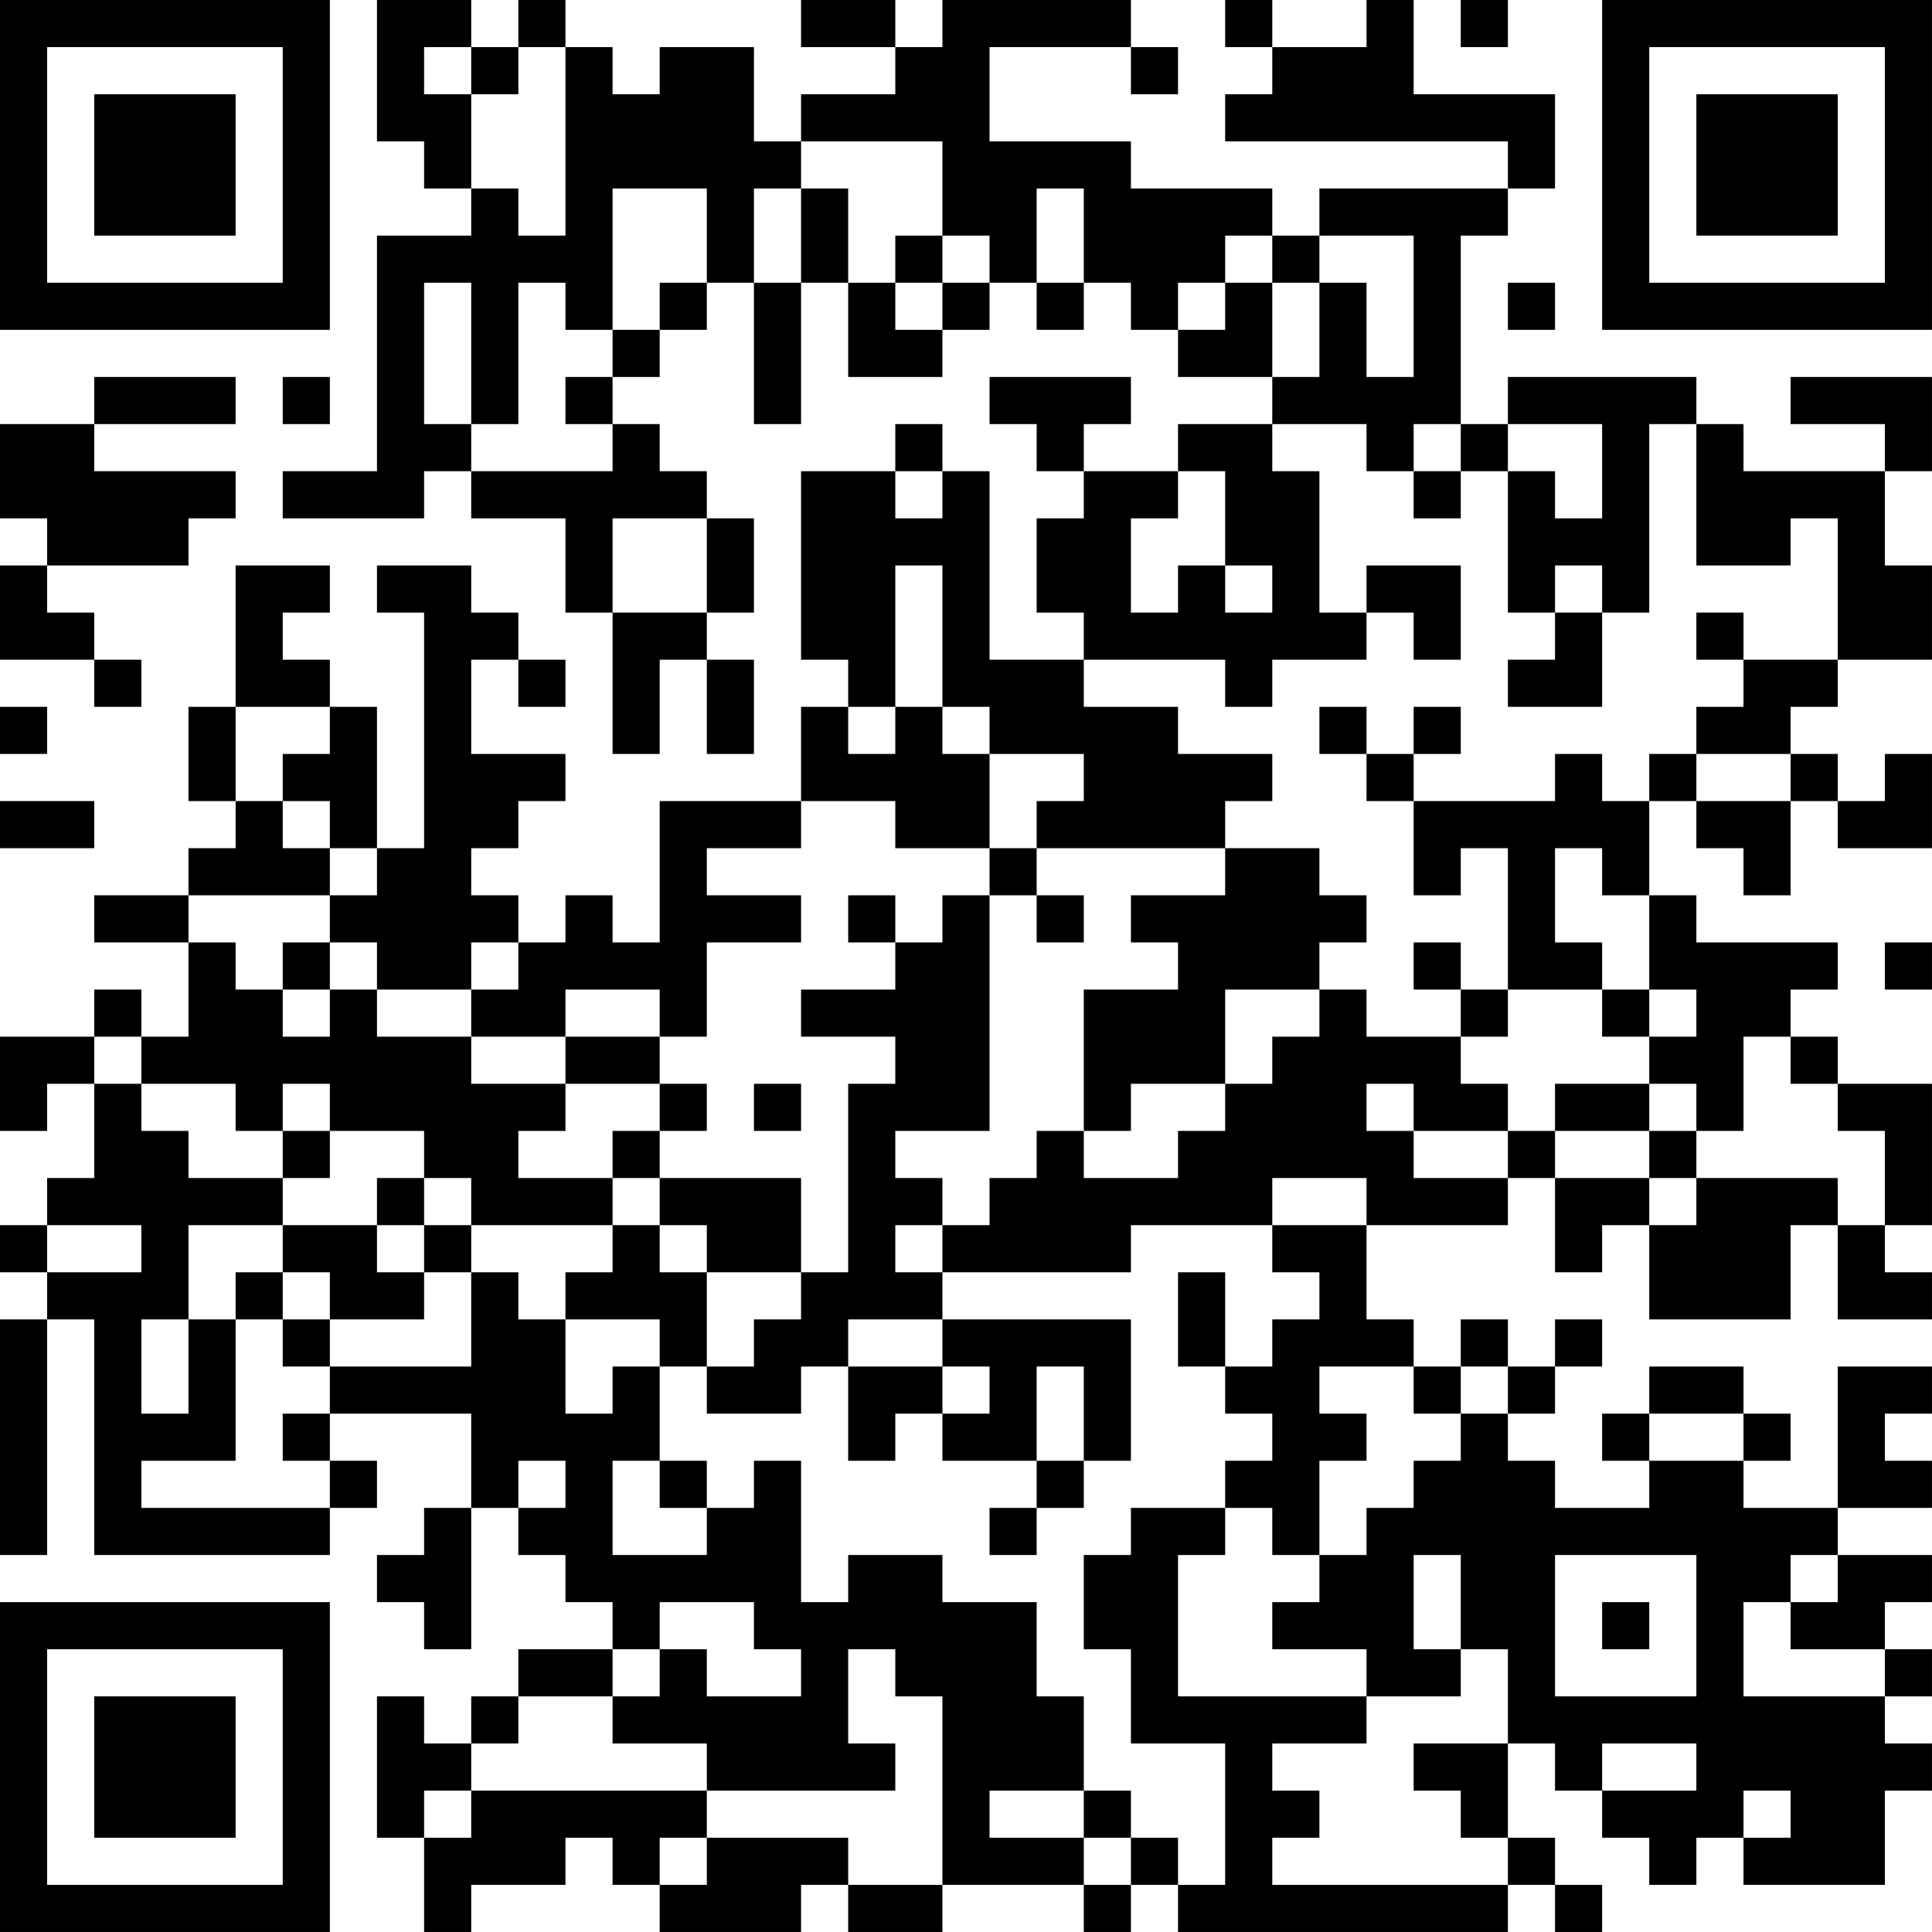 <?xml version="1.0" encoding="UTF-8"?>
<svg xmlns="http://www.w3.org/2000/svg" version="1.1" width="200" height="200" viewBox="0 0 200 200"><rect x="0" y="0" width="200" height="200" fill="#ffffff"/><g transform="scale(4.878)"><g transform="translate(0,0)"><path fill-rule="evenodd" d="M8 0L8 3L9 3L9 4L10 4L10 5L8 5L8 10L6 10L6 11L9 11L9 10L10 10L10 11L12 11L12 13L13 13L13 16L14 16L14 14L15 14L15 16L16 16L16 14L15 14L15 13L16 13L16 11L15 11L15 10L14 10L14 9L13 9L13 8L14 8L14 7L15 7L15 6L16 6L16 9L17 9L17 6L18 6L18 8L20 8L20 7L21 7L21 6L22 6L22 7L23 7L23 6L24 6L24 7L25 7L25 8L27 8L27 9L25 9L25 10L23 10L23 9L24 9L24 8L21 8L21 9L22 9L22 10L23 10L23 11L22 11L22 13L23 13L23 14L21 14L21 10L20 10L20 9L19 9L19 10L17 10L17 14L18 14L18 15L17 15L17 17L14 17L14 20L13 20L13 19L12 19L12 20L11 20L11 19L10 19L10 18L11 18L11 17L12 17L12 16L10 16L10 14L11 14L11 15L12 15L12 14L11 14L11 13L10 13L10 12L8 12L8 13L9 13L9 18L8 18L8 15L7 15L7 14L6 14L6 13L7 13L7 12L5 12L5 15L4 15L4 17L5 17L5 18L4 18L4 19L2 19L2 20L4 20L4 22L3 22L3 21L2 21L2 22L0 22L0 24L1 24L1 23L2 23L2 25L1 25L1 26L0 26L0 27L1 27L1 28L0 28L0 33L1 33L1 28L2 28L2 33L7 33L7 32L8 32L8 31L7 31L7 30L10 30L10 32L9 32L9 33L8 33L8 34L9 34L9 35L10 35L10 32L11 32L11 33L12 33L12 34L13 34L13 35L11 35L11 36L10 36L10 37L9 37L9 36L8 36L8 39L9 39L9 41L10 41L10 40L12 40L12 39L13 39L13 40L14 40L14 41L17 41L17 40L18 40L18 41L20 41L20 40L23 40L23 41L24 41L24 40L25 40L25 41L32 41L32 40L33 40L33 41L34 41L34 40L33 40L33 39L32 39L32 37L33 37L33 38L34 38L34 39L35 39L35 40L36 40L36 39L37 39L37 40L40 40L40 38L41 38L41 37L40 37L40 36L41 36L41 35L40 35L40 34L41 34L41 33L39 33L39 32L41 32L41 31L40 31L40 30L41 30L41 29L39 29L39 32L37 32L37 31L38 31L38 30L37 30L37 29L35 29L35 30L34 30L34 31L35 31L35 32L33 32L33 31L32 31L32 30L33 30L33 29L34 29L34 28L33 28L33 29L32 29L32 28L31 28L31 29L30 29L30 28L29 28L29 26L32 26L32 25L33 25L33 27L34 27L34 26L35 26L35 28L38 28L38 26L39 26L39 28L41 28L41 27L40 27L40 26L41 26L41 23L39 23L39 22L38 22L38 21L39 21L39 20L36 20L36 19L35 19L35 17L36 17L36 18L37 18L37 19L38 19L38 17L39 17L39 18L41 18L41 16L40 16L40 17L39 17L39 16L38 16L38 15L39 15L39 14L41 14L41 12L40 12L40 10L41 10L41 8L38 8L38 9L40 9L40 10L37 10L37 9L36 9L36 8L32 8L32 9L31 9L31 5L32 5L32 4L33 4L33 2L30 2L30 0L29 0L29 1L27 1L27 0L26 0L26 1L27 1L27 2L26 2L26 3L32 3L32 4L28 4L28 5L27 5L27 4L24 4L24 3L21 3L21 1L24 1L24 2L25 2L25 1L24 1L24 0L20 0L20 1L19 1L19 0L17 0L17 1L19 1L19 2L17 2L17 3L16 3L16 1L14 1L14 2L13 2L13 1L12 1L12 0L11 0L11 1L10 1L10 0ZM31 0L31 1L32 1L32 0ZM9 1L9 2L10 2L10 4L11 4L11 5L12 5L12 1L11 1L11 2L10 2L10 1ZM17 3L17 4L16 4L16 6L17 6L17 4L18 4L18 6L19 6L19 7L20 7L20 6L21 6L21 5L20 5L20 3ZM13 4L13 7L12 7L12 6L11 6L11 9L10 9L10 6L9 6L9 9L10 9L10 10L13 10L13 9L12 9L12 8L13 8L13 7L14 7L14 6L15 6L15 4ZM22 4L22 6L23 6L23 4ZM19 5L19 6L20 6L20 5ZM26 5L26 6L25 6L25 7L26 7L26 6L27 6L27 8L28 8L28 6L29 6L29 8L30 8L30 5L28 5L28 6L27 6L27 5ZM32 6L32 7L33 7L33 6ZM2 8L2 9L0 9L0 11L1 11L1 12L0 12L0 14L2 14L2 15L3 15L3 14L2 14L2 13L1 13L1 12L4 12L4 11L5 11L5 10L2 10L2 9L5 9L5 8ZM6 8L6 9L7 9L7 8ZM27 9L27 10L28 10L28 13L29 13L29 14L27 14L27 15L26 15L26 14L23 14L23 15L25 15L25 16L27 16L27 17L26 17L26 18L22 18L22 17L23 17L23 16L21 16L21 15L20 15L20 12L19 12L19 15L18 15L18 16L19 16L19 15L20 15L20 16L21 16L21 18L19 18L19 17L17 17L17 18L15 18L15 19L17 19L17 20L15 20L15 22L14 22L14 21L12 21L12 22L10 22L10 21L11 21L11 20L10 20L10 21L8 21L8 20L7 20L7 19L8 19L8 18L7 18L7 17L6 17L6 16L7 16L7 15L5 15L5 17L6 17L6 18L7 18L7 19L4 19L4 20L5 20L5 21L6 21L6 22L7 22L7 21L8 21L8 22L10 22L10 23L12 23L12 24L11 24L11 25L13 25L13 26L10 26L10 25L9 25L9 24L7 24L7 23L6 23L6 24L5 24L5 23L3 23L3 22L2 22L2 23L3 23L3 24L4 24L4 25L6 25L6 26L4 26L4 28L3 28L3 30L4 30L4 28L5 28L5 31L3 31L3 32L7 32L7 31L6 31L6 30L7 30L7 29L10 29L10 27L11 27L11 28L12 28L12 30L13 30L13 29L14 29L14 31L13 31L13 33L15 33L15 32L16 32L16 31L17 31L17 34L18 34L18 33L20 33L20 34L22 34L22 36L23 36L23 38L21 38L21 39L23 39L23 40L24 40L24 39L25 39L25 40L26 40L26 37L24 37L24 35L23 35L23 33L24 33L24 32L26 32L26 33L25 33L25 36L29 36L29 37L27 37L27 38L28 38L28 39L27 39L27 40L32 40L32 39L31 39L31 38L30 38L30 37L32 37L32 35L31 35L31 33L30 33L30 35L31 35L31 36L29 36L29 35L27 35L27 34L28 34L28 33L29 33L29 32L30 32L30 31L31 31L31 30L32 30L32 29L31 29L31 30L30 30L30 29L28 29L28 30L29 30L29 31L28 31L28 33L27 33L27 32L26 32L26 31L27 31L27 30L26 30L26 29L27 29L27 28L28 28L28 27L27 27L27 26L29 26L29 25L27 25L27 26L24 26L24 27L20 27L20 26L21 26L21 25L22 25L22 24L23 24L23 25L25 25L25 24L26 24L26 23L27 23L27 22L28 22L28 21L29 21L29 22L31 22L31 23L32 23L32 24L30 24L30 23L29 23L29 24L30 24L30 25L32 25L32 24L33 24L33 25L35 25L35 26L36 26L36 25L39 25L39 26L40 26L40 24L39 24L39 23L38 23L38 22L37 22L37 24L36 24L36 23L35 23L35 22L36 22L36 21L35 21L35 19L34 19L34 18L33 18L33 20L34 20L34 21L32 21L32 18L31 18L31 19L30 19L30 17L33 17L33 16L34 16L34 17L35 17L35 16L36 16L36 17L38 17L38 16L36 16L36 15L37 15L37 14L39 14L39 11L38 11L38 12L36 12L36 9L35 9L35 13L34 13L34 12L33 12L33 13L32 13L32 10L33 10L33 11L34 11L34 9L32 9L32 10L31 10L31 9L30 9L30 10L29 10L29 9ZM19 10L19 11L20 11L20 10ZM25 10L25 11L24 11L24 13L25 13L25 12L26 12L26 13L27 13L27 12L26 12L26 10ZM30 10L30 11L31 11L31 10ZM13 11L13 13L15 13L15 11ZM29 12L29 13L30 13L30 14L31 14L31 12ZM33 13L33 14L32 14L32 15L34 15L34 13ZM36 13L36 14L37 14L37 13ZM0 15L0 16L1 16L1 15ZM28 15L28 16L29 16L29 17L30 17L30 16L31 16L31 15L30 15L30 16L29 16L29 15ZM0 17L0 18L2 18L2 17ZM21 18L21 19L20 19L20 20L19 20L19 19L18 19L18 20L19 20L19 21L17 21L17 22L19 22L19 23L18 23L18 27L17 27L17 25L14 25L14 24L15 24L15 23L14 23L14 22L12 22L12 23L14 23L14 24L13 24L13 25L14 25L14 26L13 26L13 27L12 27L12 28L14 28L14 29L15 29L15 30L17 30L17 29L18 29L18 31L19 31L19 30L20 30L20 31L22 31L22 32L21 32L21 33L22 33L22 32L23 32L23 31L24 31L24 28L20 28L20 27L19 27L19 26L20 26L20 25L19 25L19 24L21 24L21 19L22 19L22 20L23 20L23 19L22 19L22 18ZM26 18L26 19L24 19L24 20L25 20L25 21L23 21L23 24L24 24L24 23L26 23L26 21L28 21L28 20L29 20L29 19L28 19L28 18ZM6 20L6 21L7 21L7 20ZM30 20L30 21L31 21L31 22L32 22L32 21L31 21L31 20ZM40 20L40 21L41 21L41 20ZM34 21L34 22L35 22L35 21ZM16 23L16 24L17 24L17 23ZM33 23L33 24L35 24L35 25L36 25L36 24L35 24L35 23ZM6 24L6 25L7 25L7 24ZM8 25L8 26L6 26L6 27L5 27L5 28L6 28L6 29L7 29L7 28L9 28L9 27L10 27L10 26L9 26L9 25ZM1 26L1 27L3 27L3 26ZM8 26L8 27L9 27L9 26ZM14 26L14 27L15 27L15 29L16 29L16 28L17 28L17 27L15 27L15 26ZM6 27L6 28L7 28L7 27ZM25 27L25 29L26 29L26 27ZM18 28L18 29L20 29L20 30L21 30L21 29L20 29L20 28ZM22 29L22 31L23 31L23 29ZM35 30L35 31L37 31L37 30ZM11 31L11 32L12 32L12 31ZM14 31L14 32L15 32L15 31ZM33 33L33 36L36 36L36 33ZM38 33L38 34L37 34L37 36L40 36L40 35L38 35L38 34L39 34L39 33ZM14 34L14 35L13 35L13 36L11 36L11 37L10 37L10 38L9 38L9 39L10 39L10 38L15 38L15 39L14 39L14 40L15 40L15 39L18 39L18 40L20 40L20 36L19 36L19 35L18 35L18 37L19 37L19 38L15 38L15 37L13 37L13 36L14 36L14 35L15 35L15 36L17 36L17 35L16 35L16 34ZM34 34L34 35L35 35L35 34ZM34 37L34 38L36 38L36 37ZM23 38L23 39L24 39L24 38ZM37 38L37 39L38 39L38 38ZM0 0L0 7L7 7L7 0ZM1 1L1 6L6 6L6 1ZM2 2L2 5L5 5L5 2ZM34 0L34 7L41 7L41 0ZM35 1L35 6L40 6L40 1ZM36 2L36 5L39 5L39 2ZM0 34L0 41L7 41L7 34ZM1 35L1 40L6 40L6 35ZM2 36L2 39L5 39L5 36Z" fill="#000000"/></g></g></svg>
